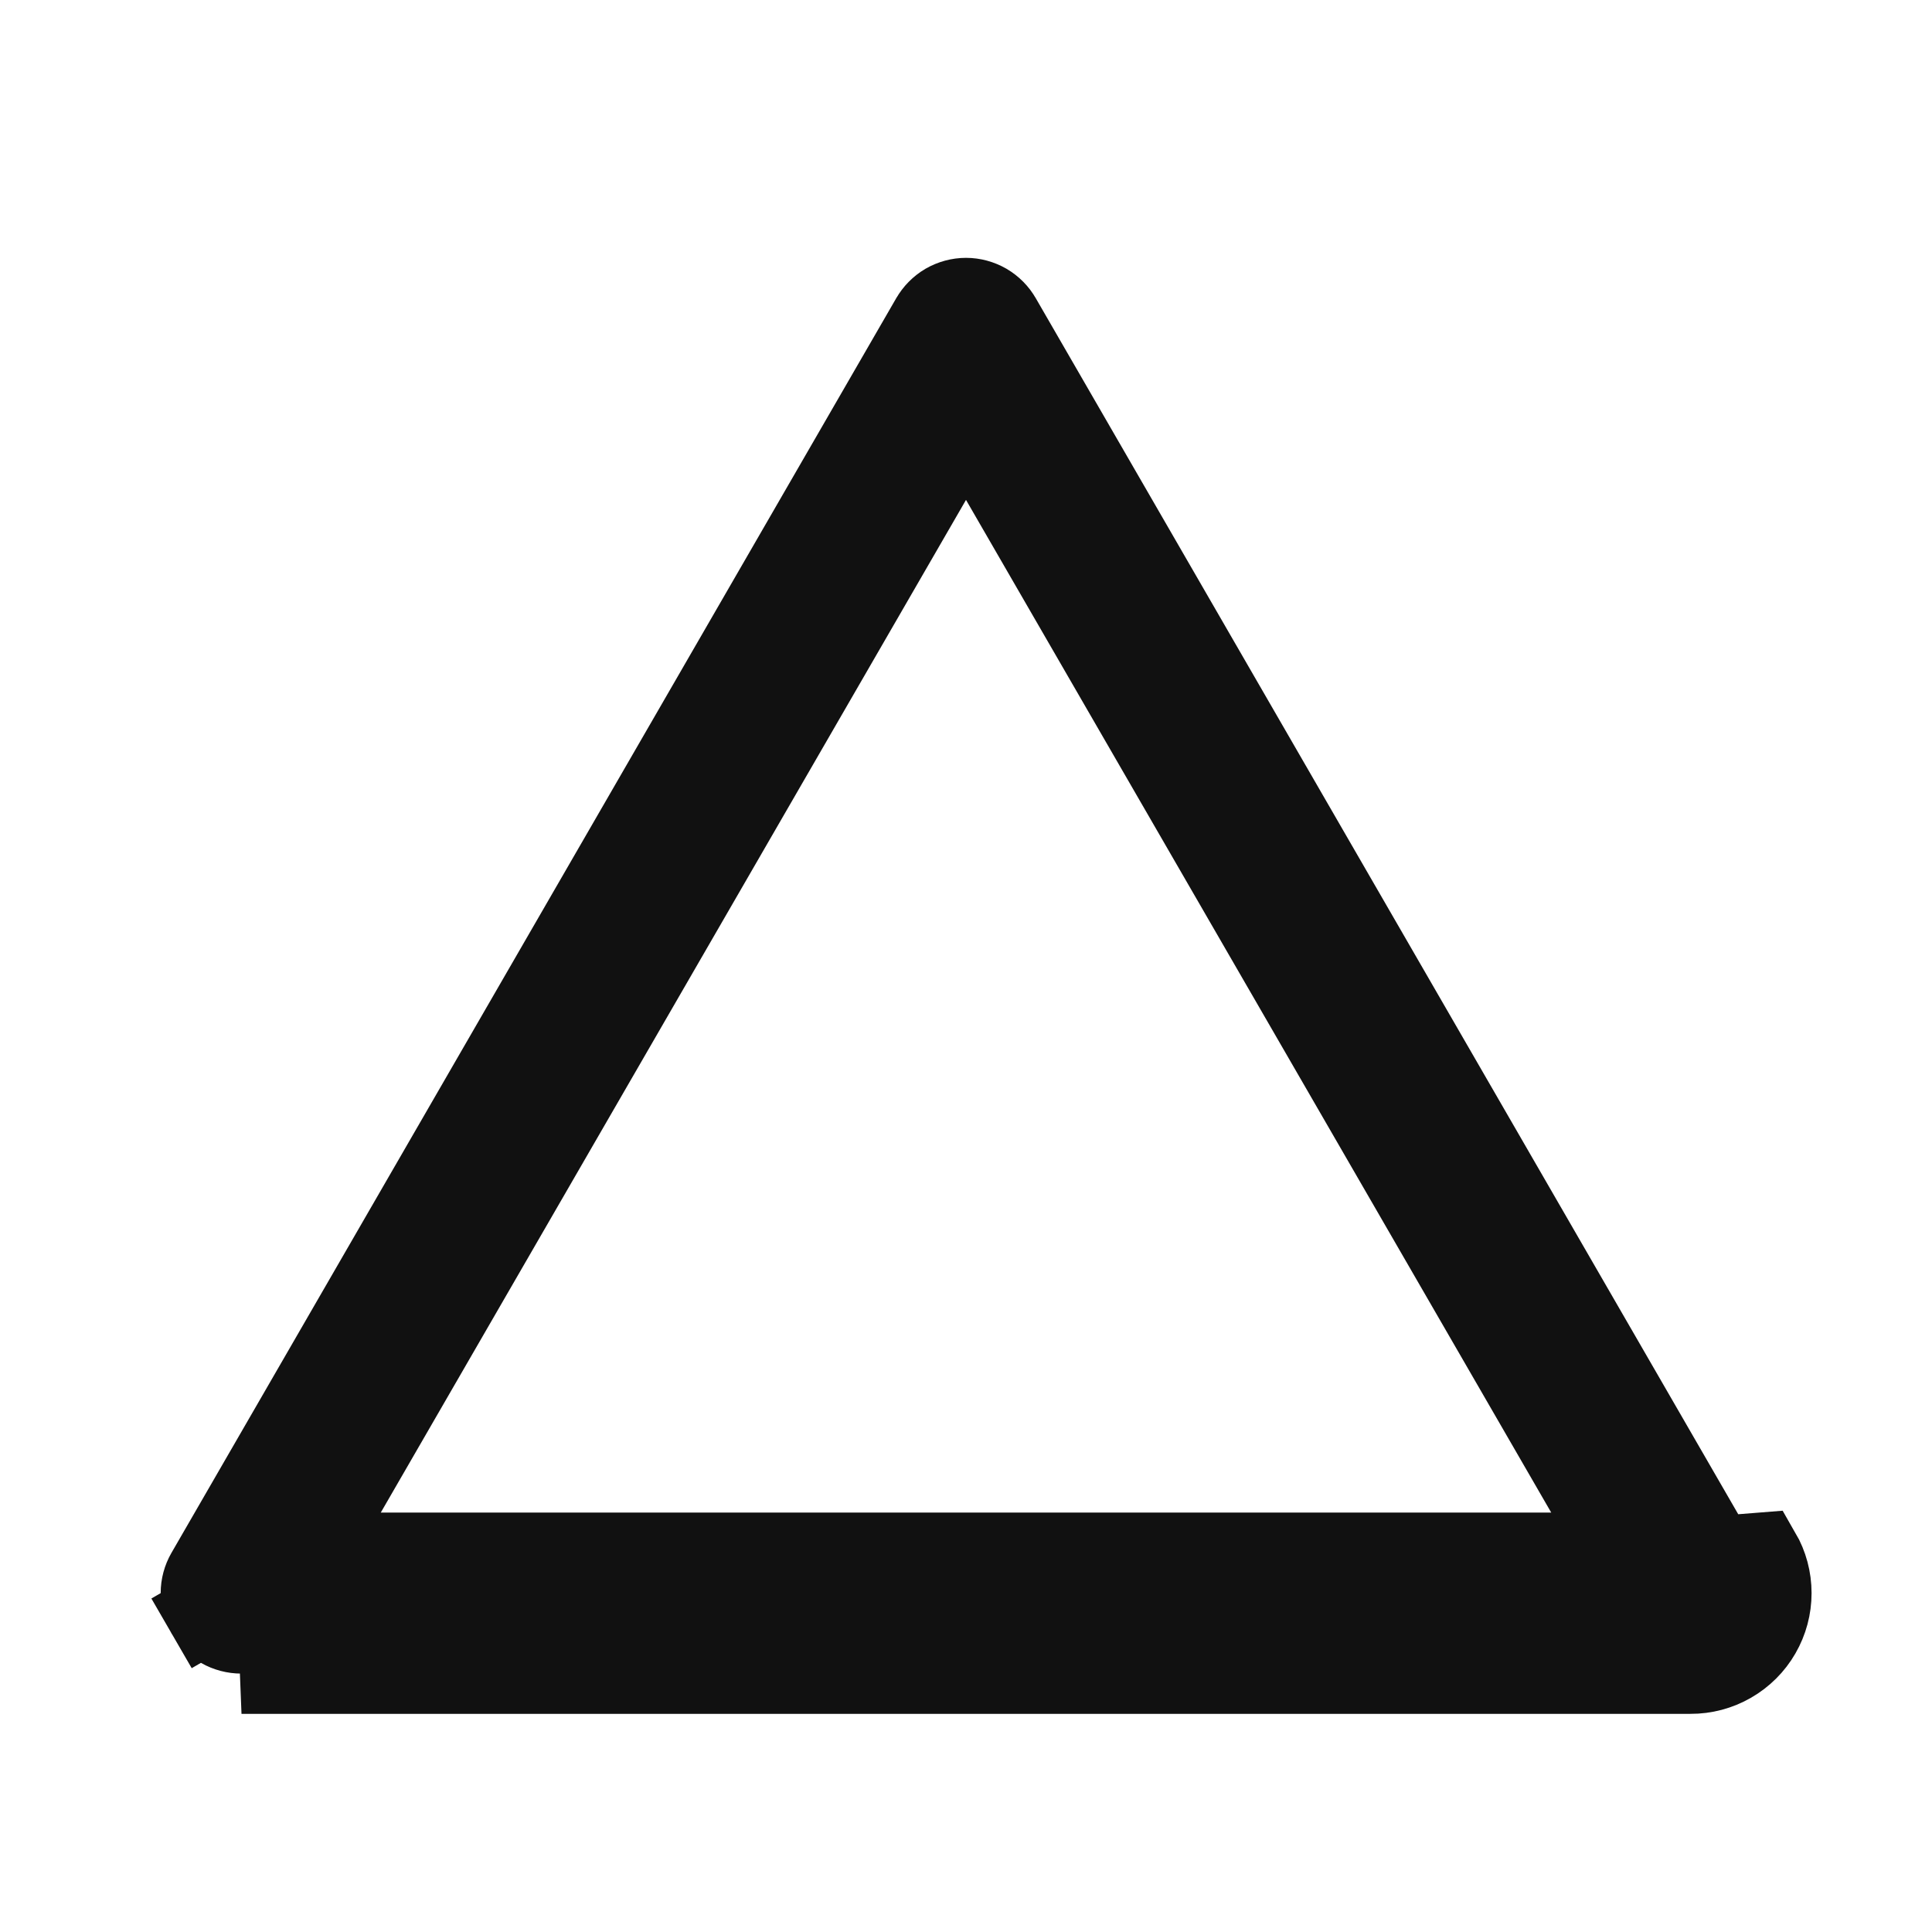 <svg width="24" height="24" viewBox="0 0 24 24" fill="none" xmlns="http://www.w3.org/2000/svg">
<path d="M21.87 20.29C21.782 20.443 21.655 20.569 21.502 20.657C21.349 20.745 21.176 20.791 21 20.79H3L21.87 19.29C21.958 19.442 22.004 19.614 22.004 19.79C22.004 19.966 21.958 20.138 21.87 20.29ZM21.87 20.29L21.437 20.04C21.393 20.116 21.33 20.18 21.253 20.224C21.177 20.267 21.09 20.29 21.002 20.29H21L3 20.29L2.998 20.29C2.91 20.29 2.823 20.267 2.747 20.224C2.671 20.18 2.607 20.116 2.563 20.04L2.131 20.29L2.563 20.04C2.519 19.964 2.496 19.878 2.496 19.79C2.496 19.702 2.519 19.616 2.563 19.54L11.563 3.96L11.563 3.96L11.565 3.957C11.609 3.88 11.672 3.816 11.748 3.771C11.825 3.727 11.912 3.703 12 3.703C12.088 3.703 12.175 3.727 12.252 3.771C12.328 3.816 12.392 3.88 12.435 3.957L12.435 3.957L12.437 3.96L21.437 19.54C21.437 19.54 21.437 19.54 21.437 19.54C21.481 19.616 21.504 19.702 21.504 19.79C21.504 19.878 21.481 19.964 21.437 20.04L21.87 20.29ZM4.297 18.54L3.864 19.29H4.73H19.27H20.137L19.703 18.54L12.433 5.96L12 5.211L11.567 5.96L4.297 18.54Z" fill="#111111" stroke="#111111"/>
</svg>
